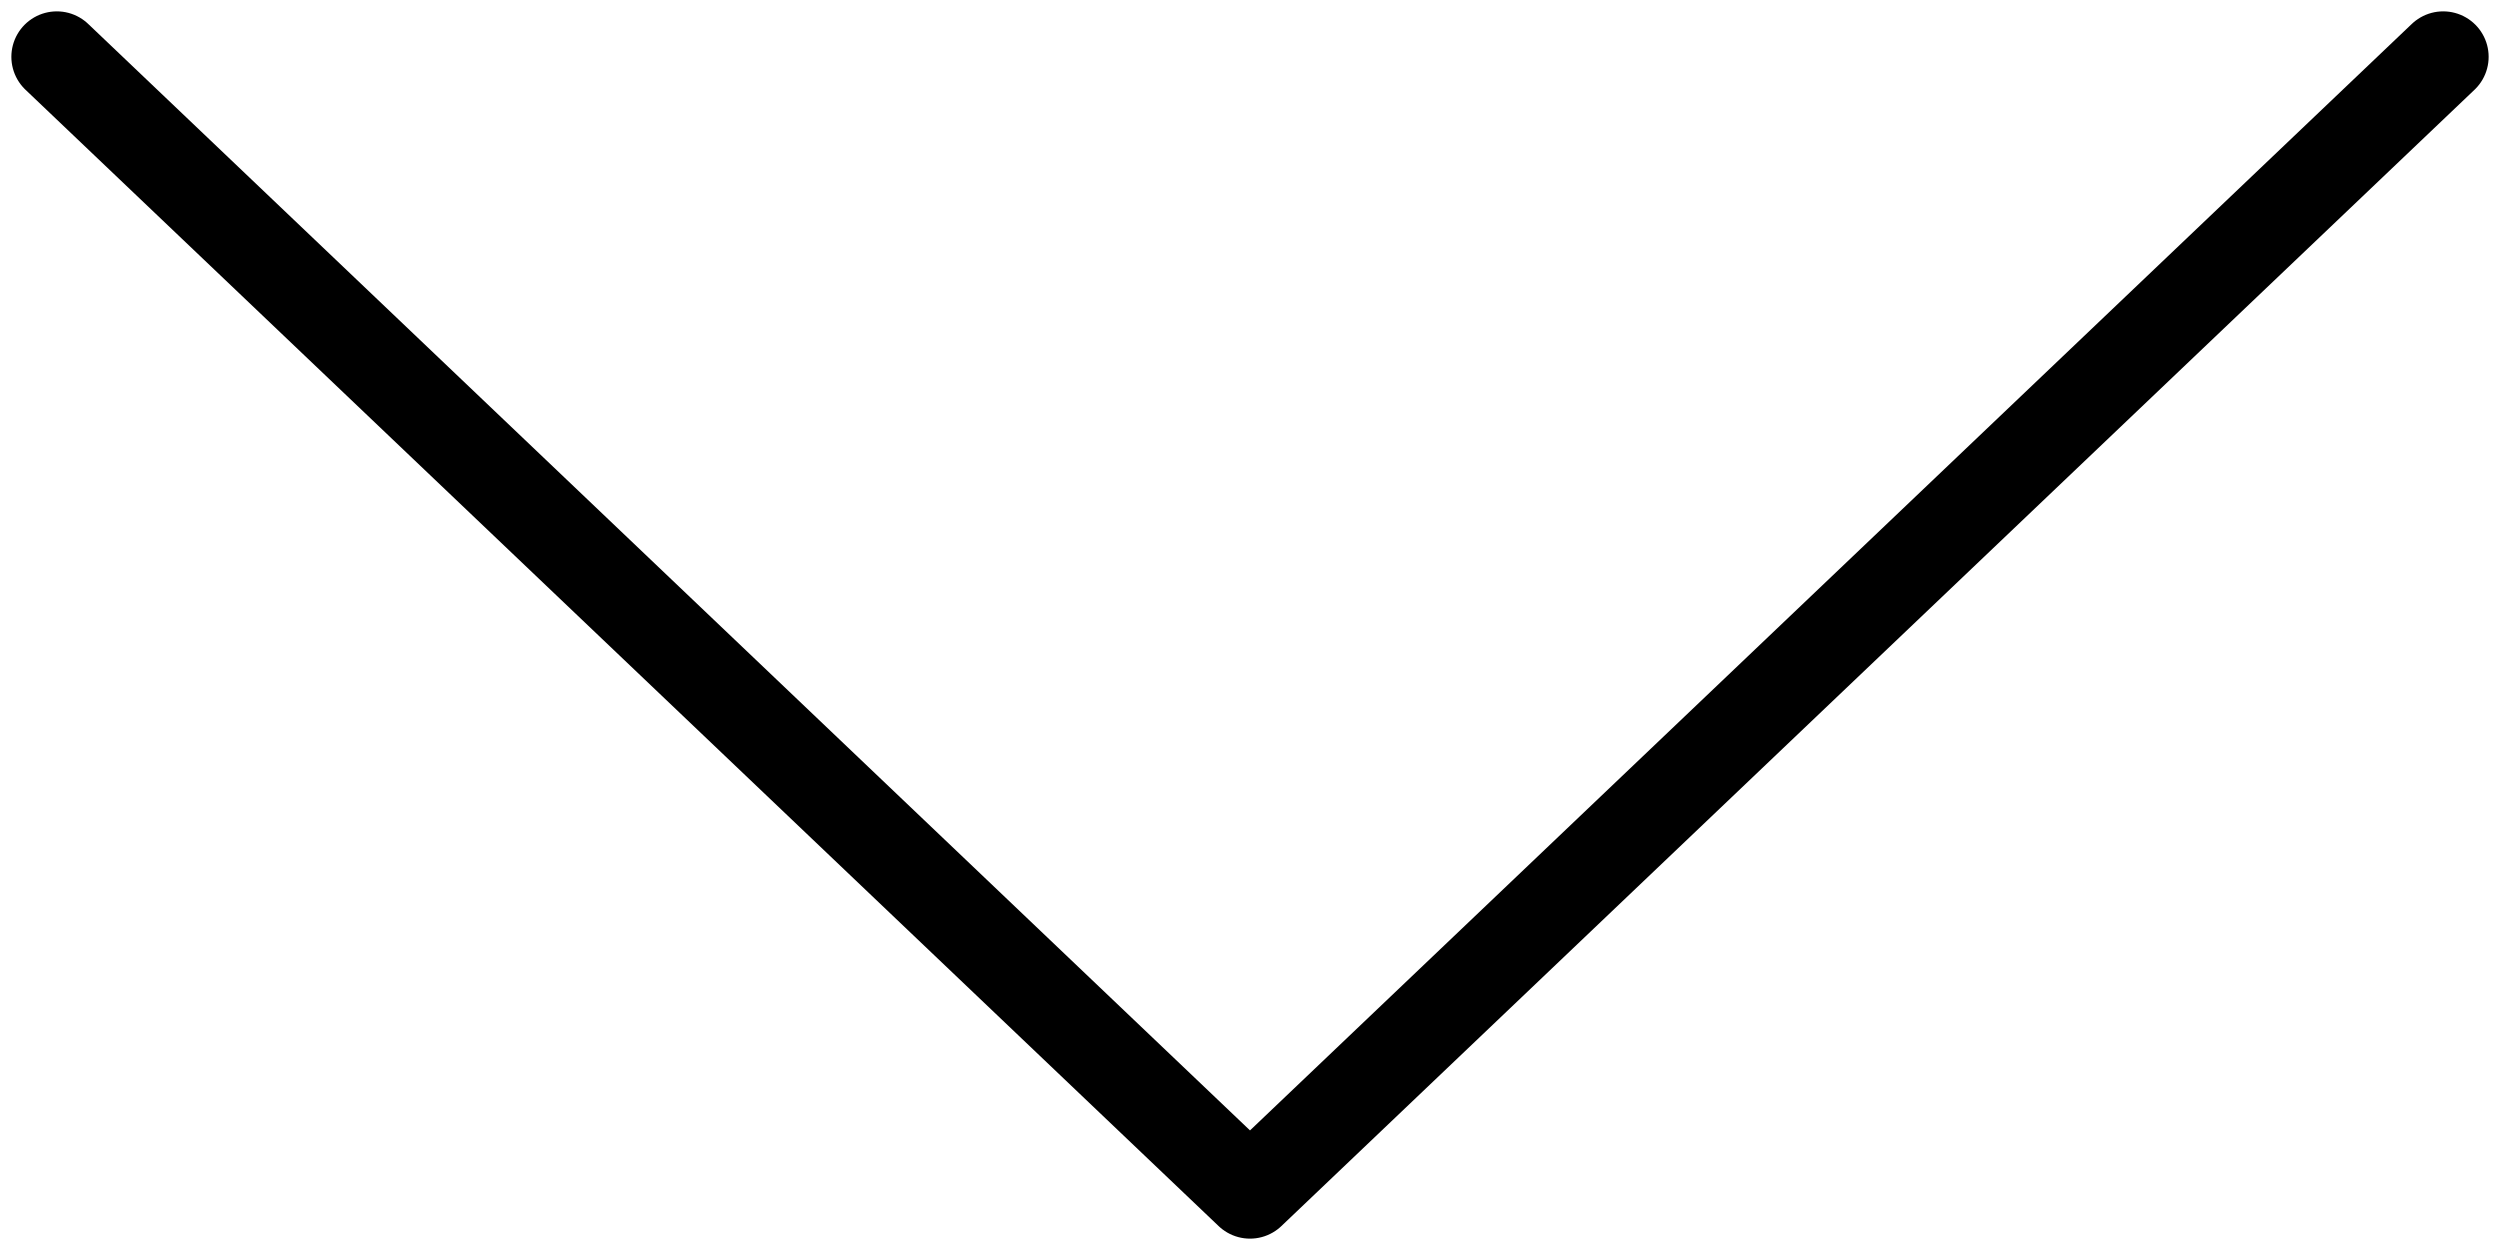 <svg xmlns="http://www.w3.org/2000/svg" width="22" height="11" viewBox="0 0 22 11">
    <path fill="none" fill-rule="evenodd" stroke="#000" stroke-linecap="round" stroke-linejoin="round" stroke-width=".8" d="M21.5.5L11 10.5.5.5"/>
</svg>
